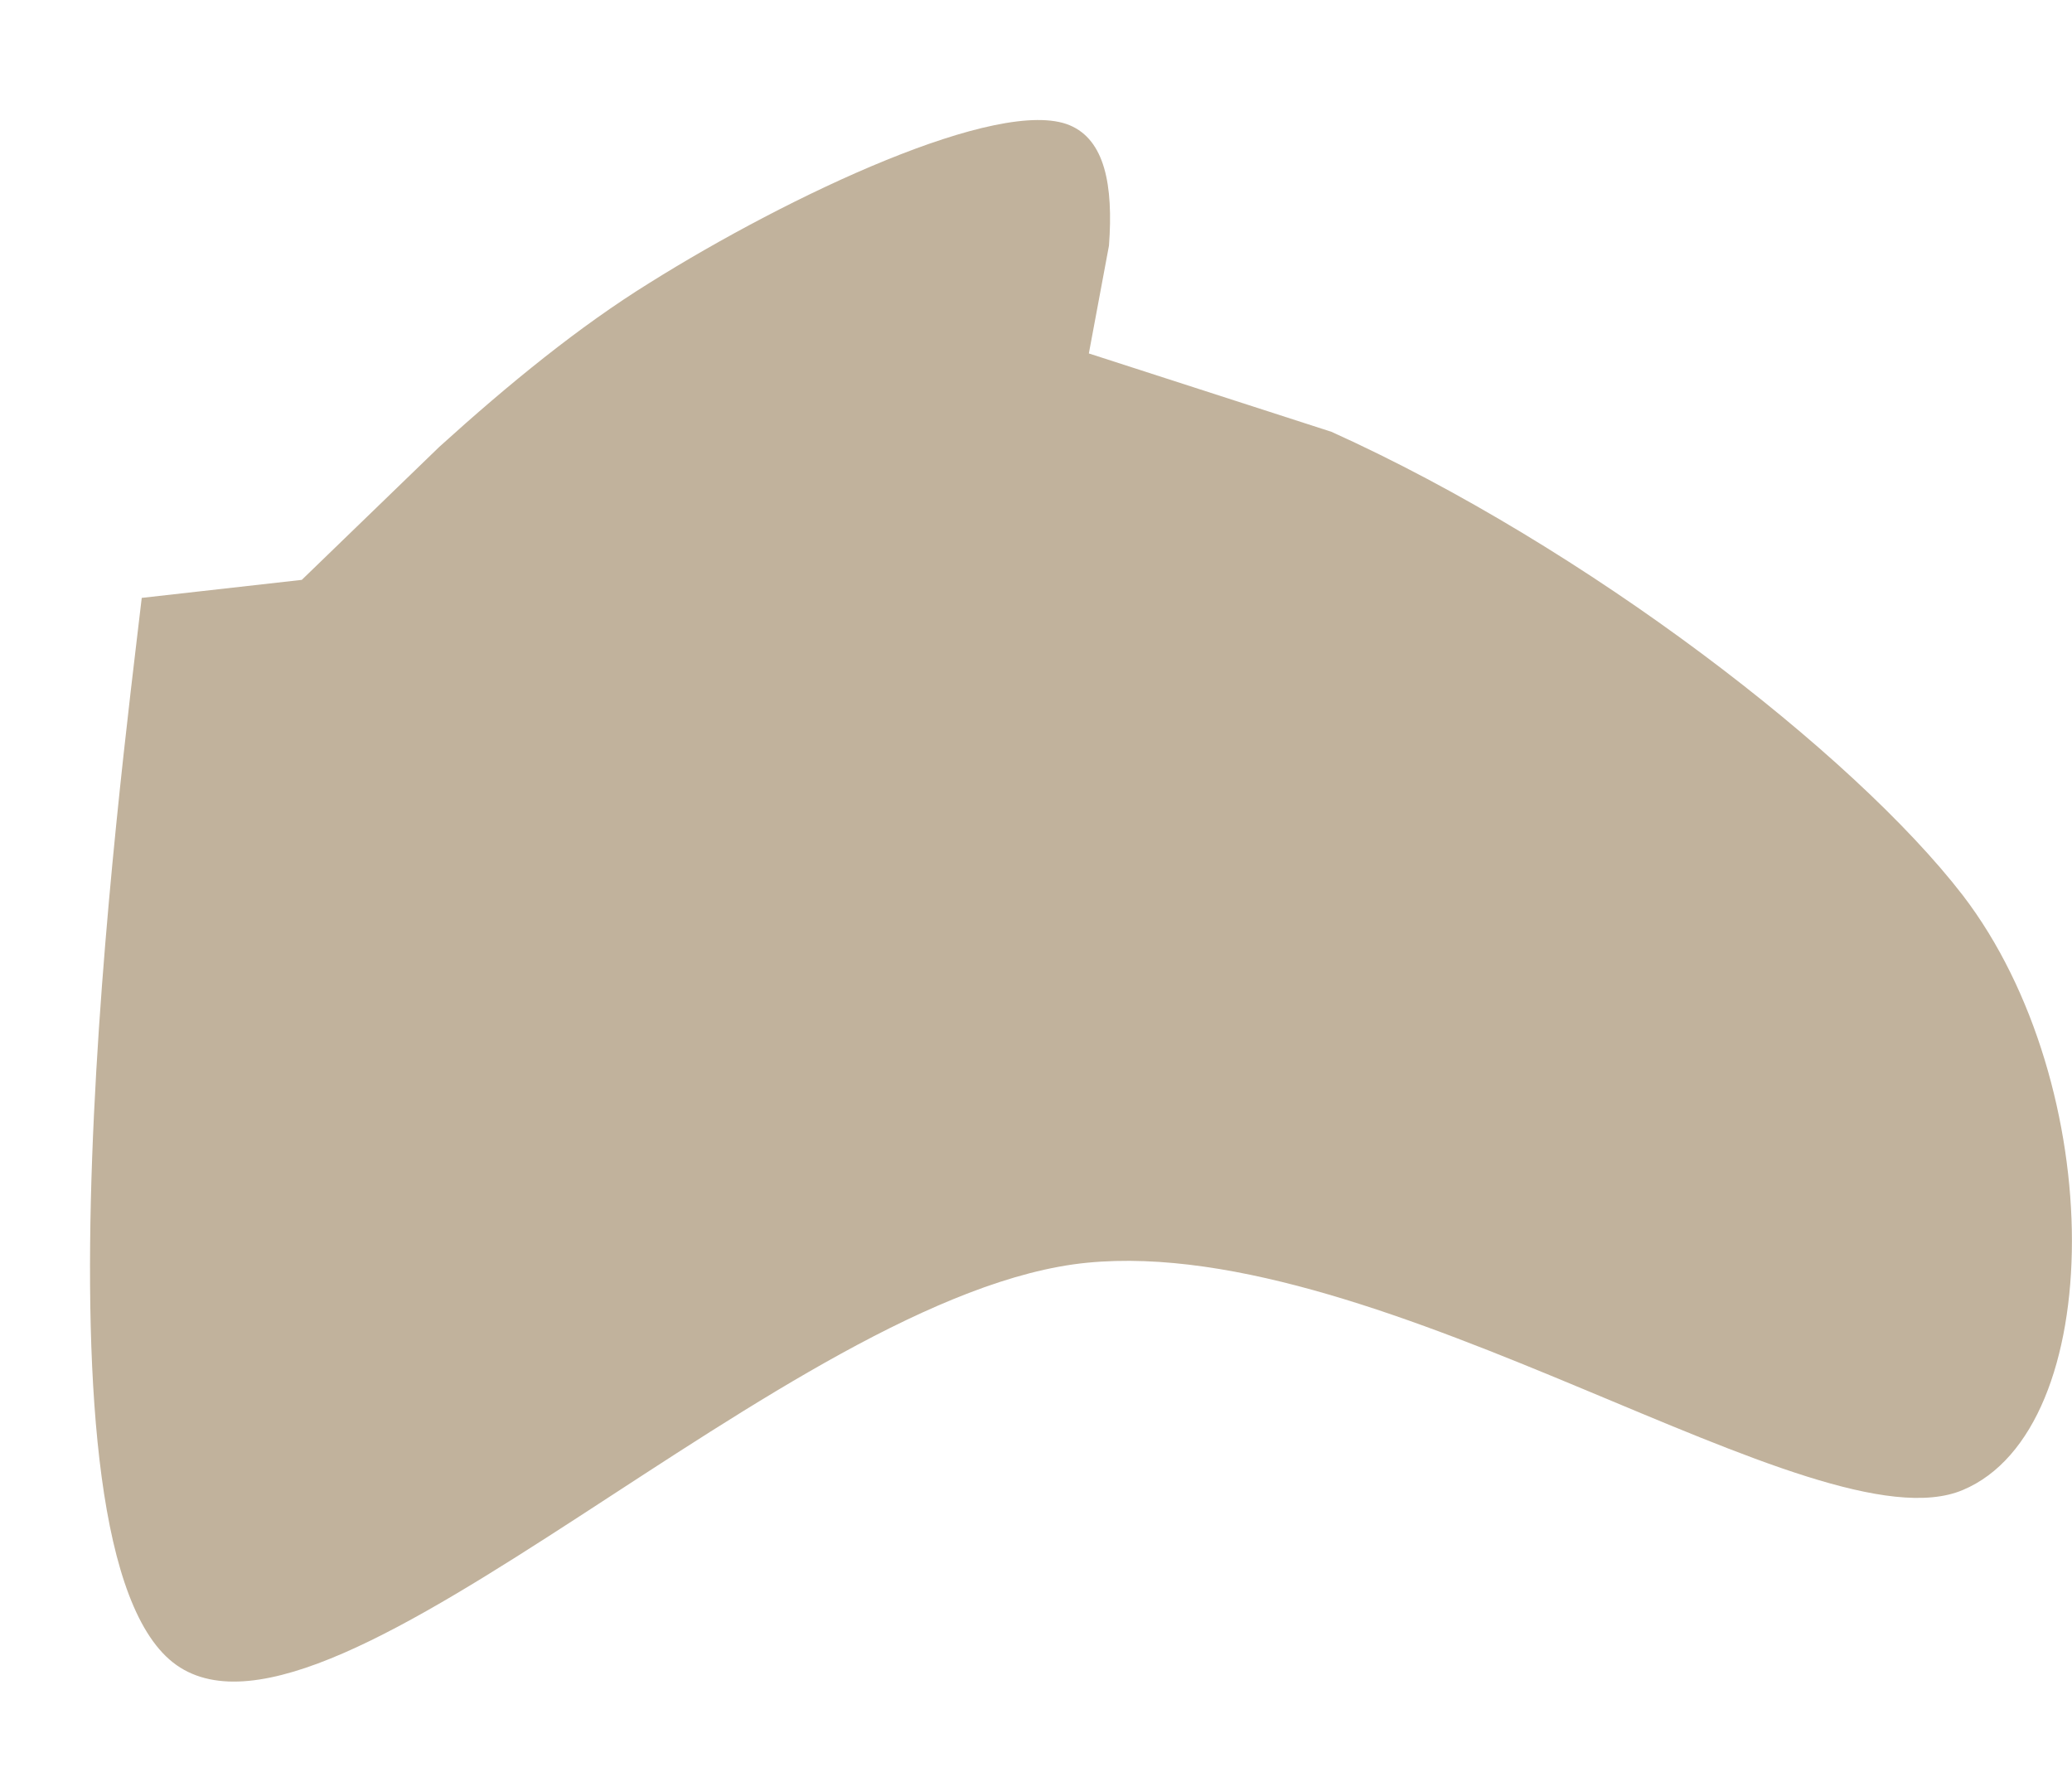 <svg width="69" height="59" xmlns="http://www.w3.org/2000/svg" xmlns:xlink="http://www.w3.org/1999/xlink" overflow="hidden"><defs><clipPath id="clip0"><rect x="1338" y="1746" width="69" height="59"/></clipPath></defs><g clip-path="url(#clip0)" transform="translate(-1338 -1746)"><path d="M1343.88 1801.45C1338.63 1797.76 1342.02 1771.93 1342.72 1765.91L1348.05 1765.31 1352.63 1760.88C1354.96 1758.77 1357.29 1756.87 1359.63 1755.42 1364.29 1752.5 1371.29 1749.2 1373.62 1750.17 1374.79 1750.66 1375.08 1752.16 1374.93 1754.18L1374.26 1757.77 1382.34 1760.38C1390.82 1764.21 1399.71 1771.08 1403.36 1775.81 1408.21 1782.13 1408.21 1793.59 1403.36 1795.62 1398.5 1797.66 1384.11 1787.08 1374.2 1788.05 1364.29 1789.02 1349.13 1805.14 1343.88 1801.45Z" fill="#C1B29C" fill-rule="evenodd" fill-opacity="1"/></g></svg>
